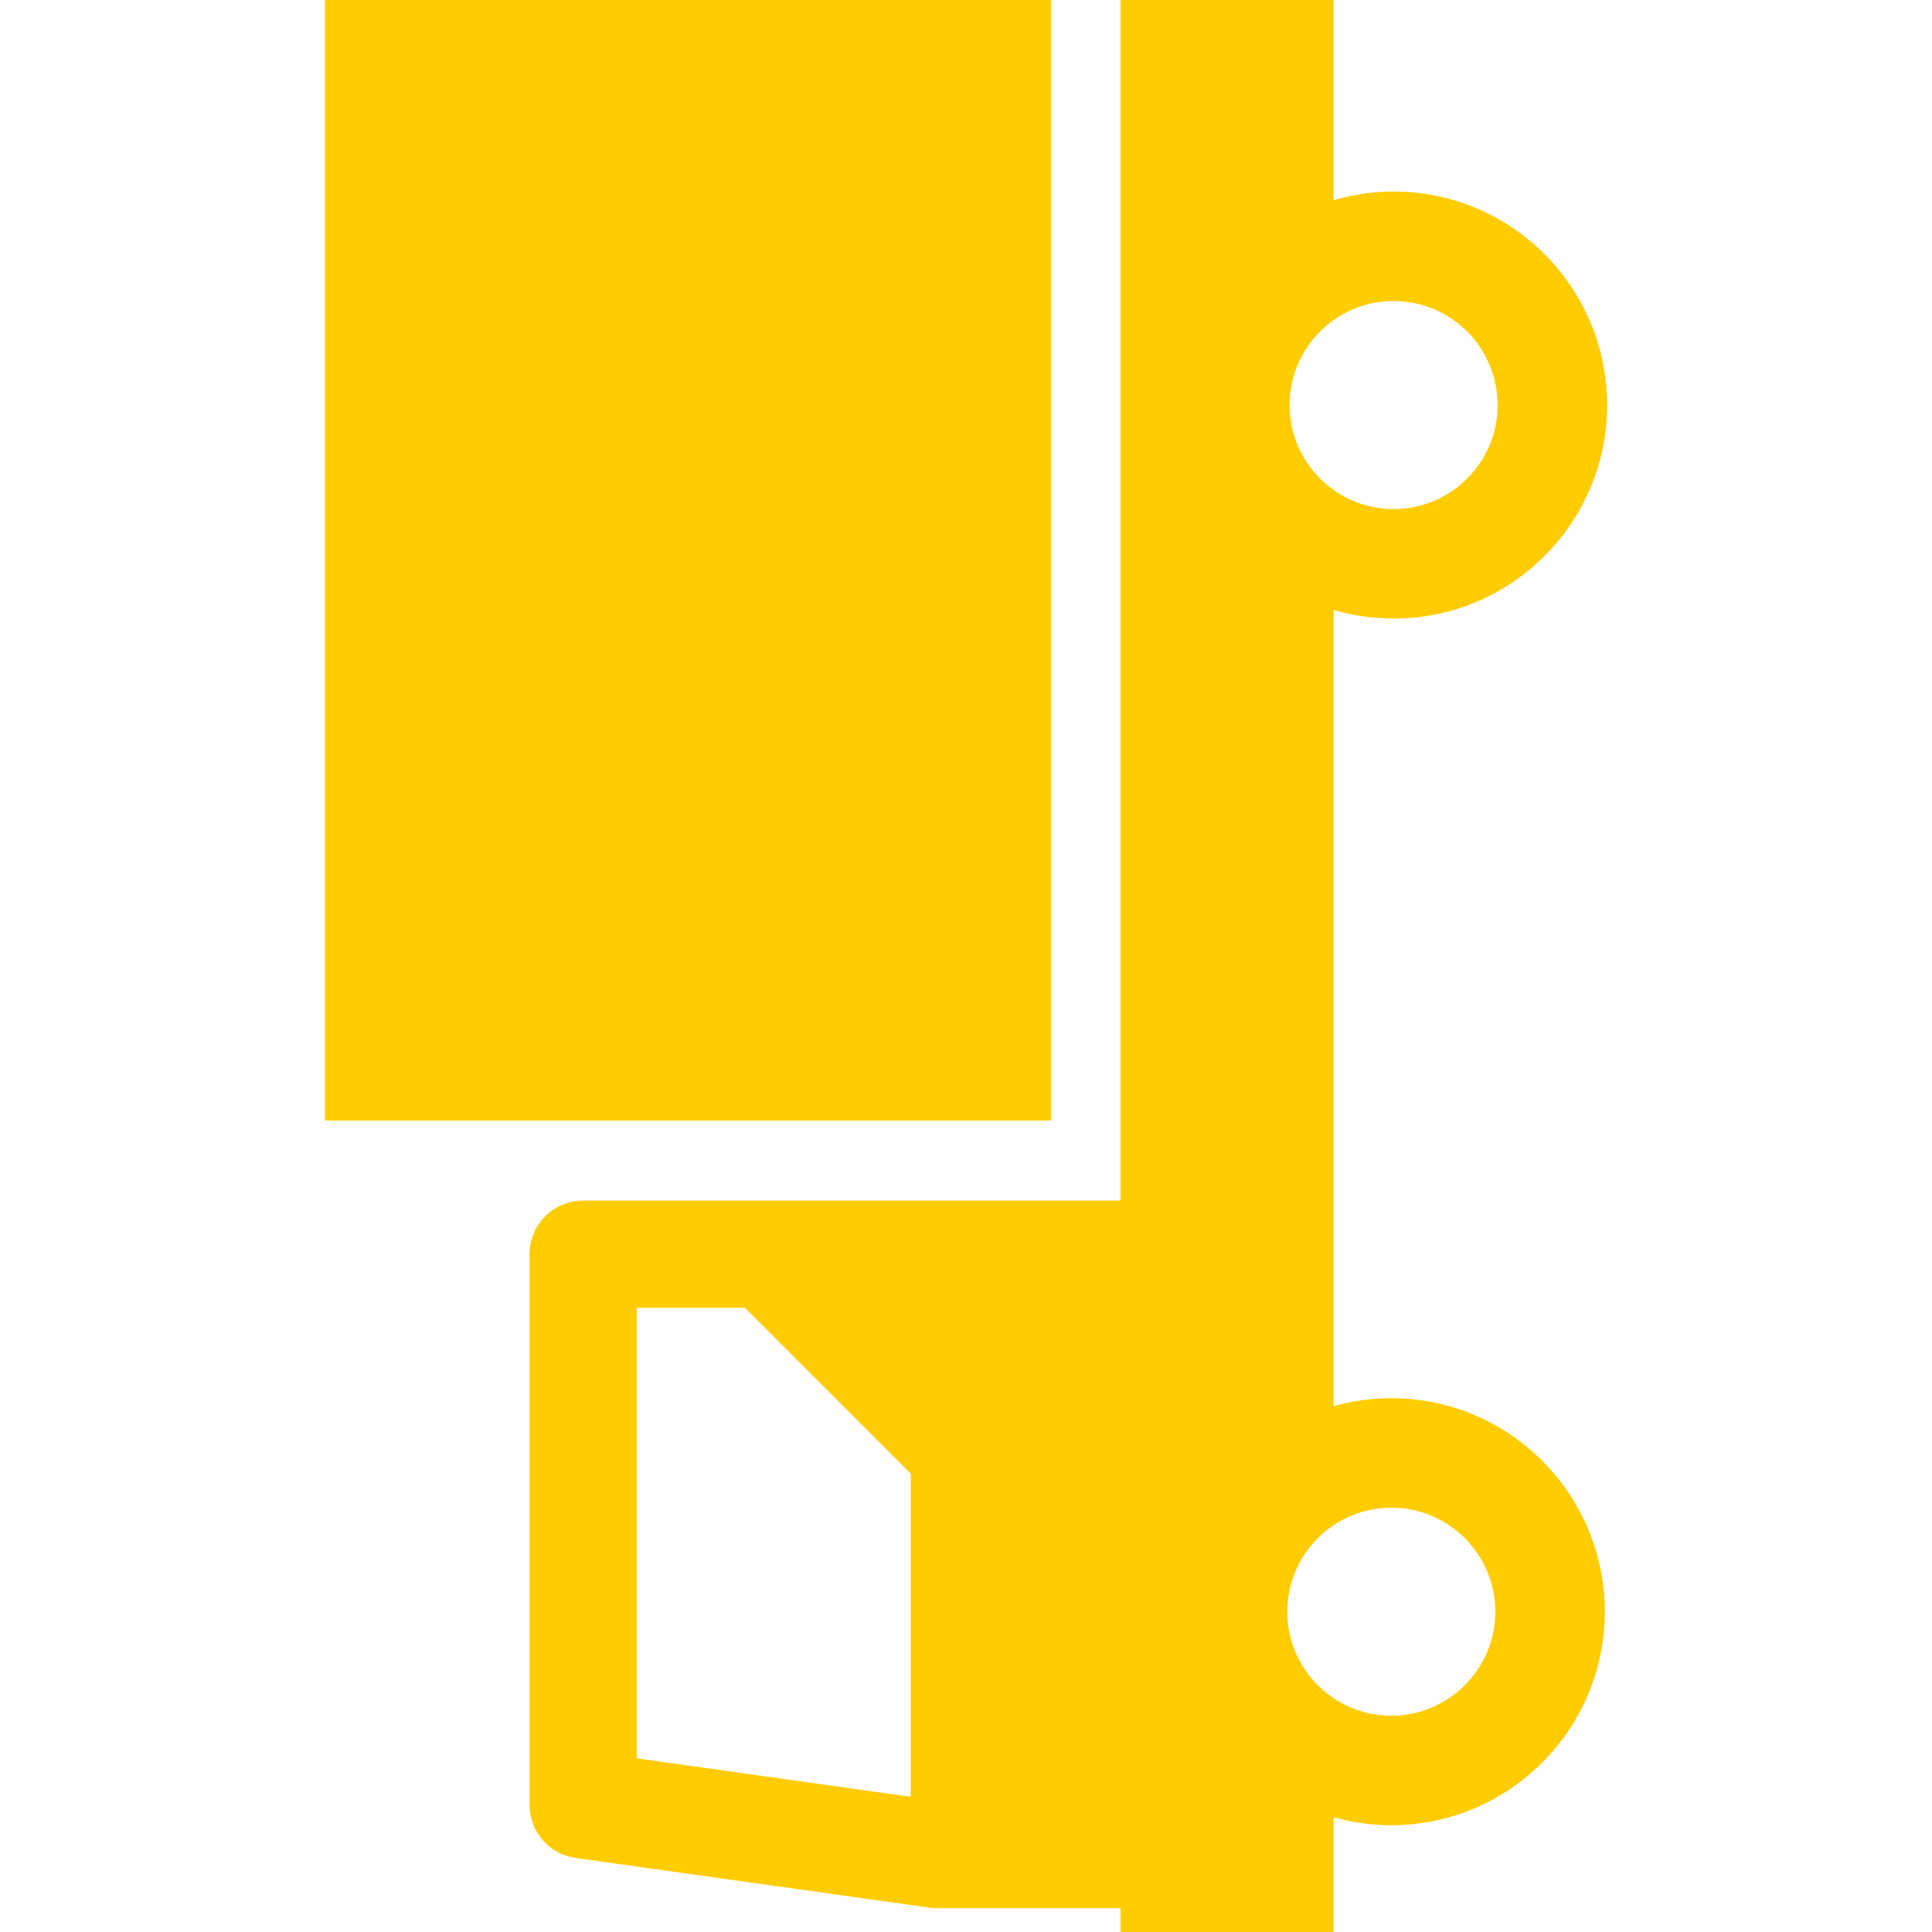<?xml version="1.0" encoding="iso-8859-1"?>
<!-- Uploaded to: SVG Repo, www.svgrepo.com, Generator: SVG Repo Mixer Tools -->
<!DOCTYPE svg PUBLIC "-//W3C//DTD SVG 1.1//EN" "http://www.w3.org/Graphics/SVG/1.1/DTD/svg11.dtd">
<svg version="1.1" id="Capa_1" xmlns="http://www.w3.org/2000/svg" xmlns:xlink="http://www.w3.org/1999/xlink"
	viewBox="0 0 414.638 414.638" xml:space="preserve">
	<g transform="rotate(270, 207.319, 207.319)" fill="#ffcc00">
		<rect x="174.151" y="69.721" style="stroke:#000000;stroke-width:0;stroke-linecap:round;stroke-linejoin:round;"
			width="240.486" height="155.879" />
		<path style="stroke:#000000;stroke-width:0;stroke-linecap:round;stroke-linejoin:round;" d="M156.969,125.149
		c0-6.352-5.148-11.5-11.5-11.5H27.275c-5.733,0-10.591,4.224-11.389,9.901L5.22,199.529c-0.074,0.529-0.111,1.063-0.111,1.599
		v39.355H0v45.721h24.634c-1.109,3.943-1.716,8.096-1.716,12.389c0,25.268,20.557,45.824,45.824,45.824
		c25.268,0,45.824-20.557,45.824-45.824c0-4.293-0.606-8.445-1.716-12.389h170.89c-1.201,4.092-1.857,8.414-1.857,12.889
		c0,25.268,20.557,45.824,45.824,45.824c25.268,0,45.825-20.557,45.825-45.824c0-4.475-0.656-8.797-1.858-12.889h42.963v-45.721
		H156.969V125.149z M68.742,320.917c-12.31,0-22.324-10.015-22.324-22.324c0-12.31,10.015-22.324,22.324-22.324
		c12.31,0,22.324,10.015,22.324,22.324C91.066,310.902,81.052,320.917,68.742,320.917z M133.969,159.862l-35.61,35.61H29.016
		l8.258-58.823h96.695V159.862z M327.707,276.768c12.311,0,22.325,10.015,22.325,22.324c0,12.31-10.015,22.324-22.325,22.324
		c-12.31,0-22.324-10.015-22.324-22.324C305.383,286.783,315.397,276.768,327.707,276.768z" />
	</g>
</svg>